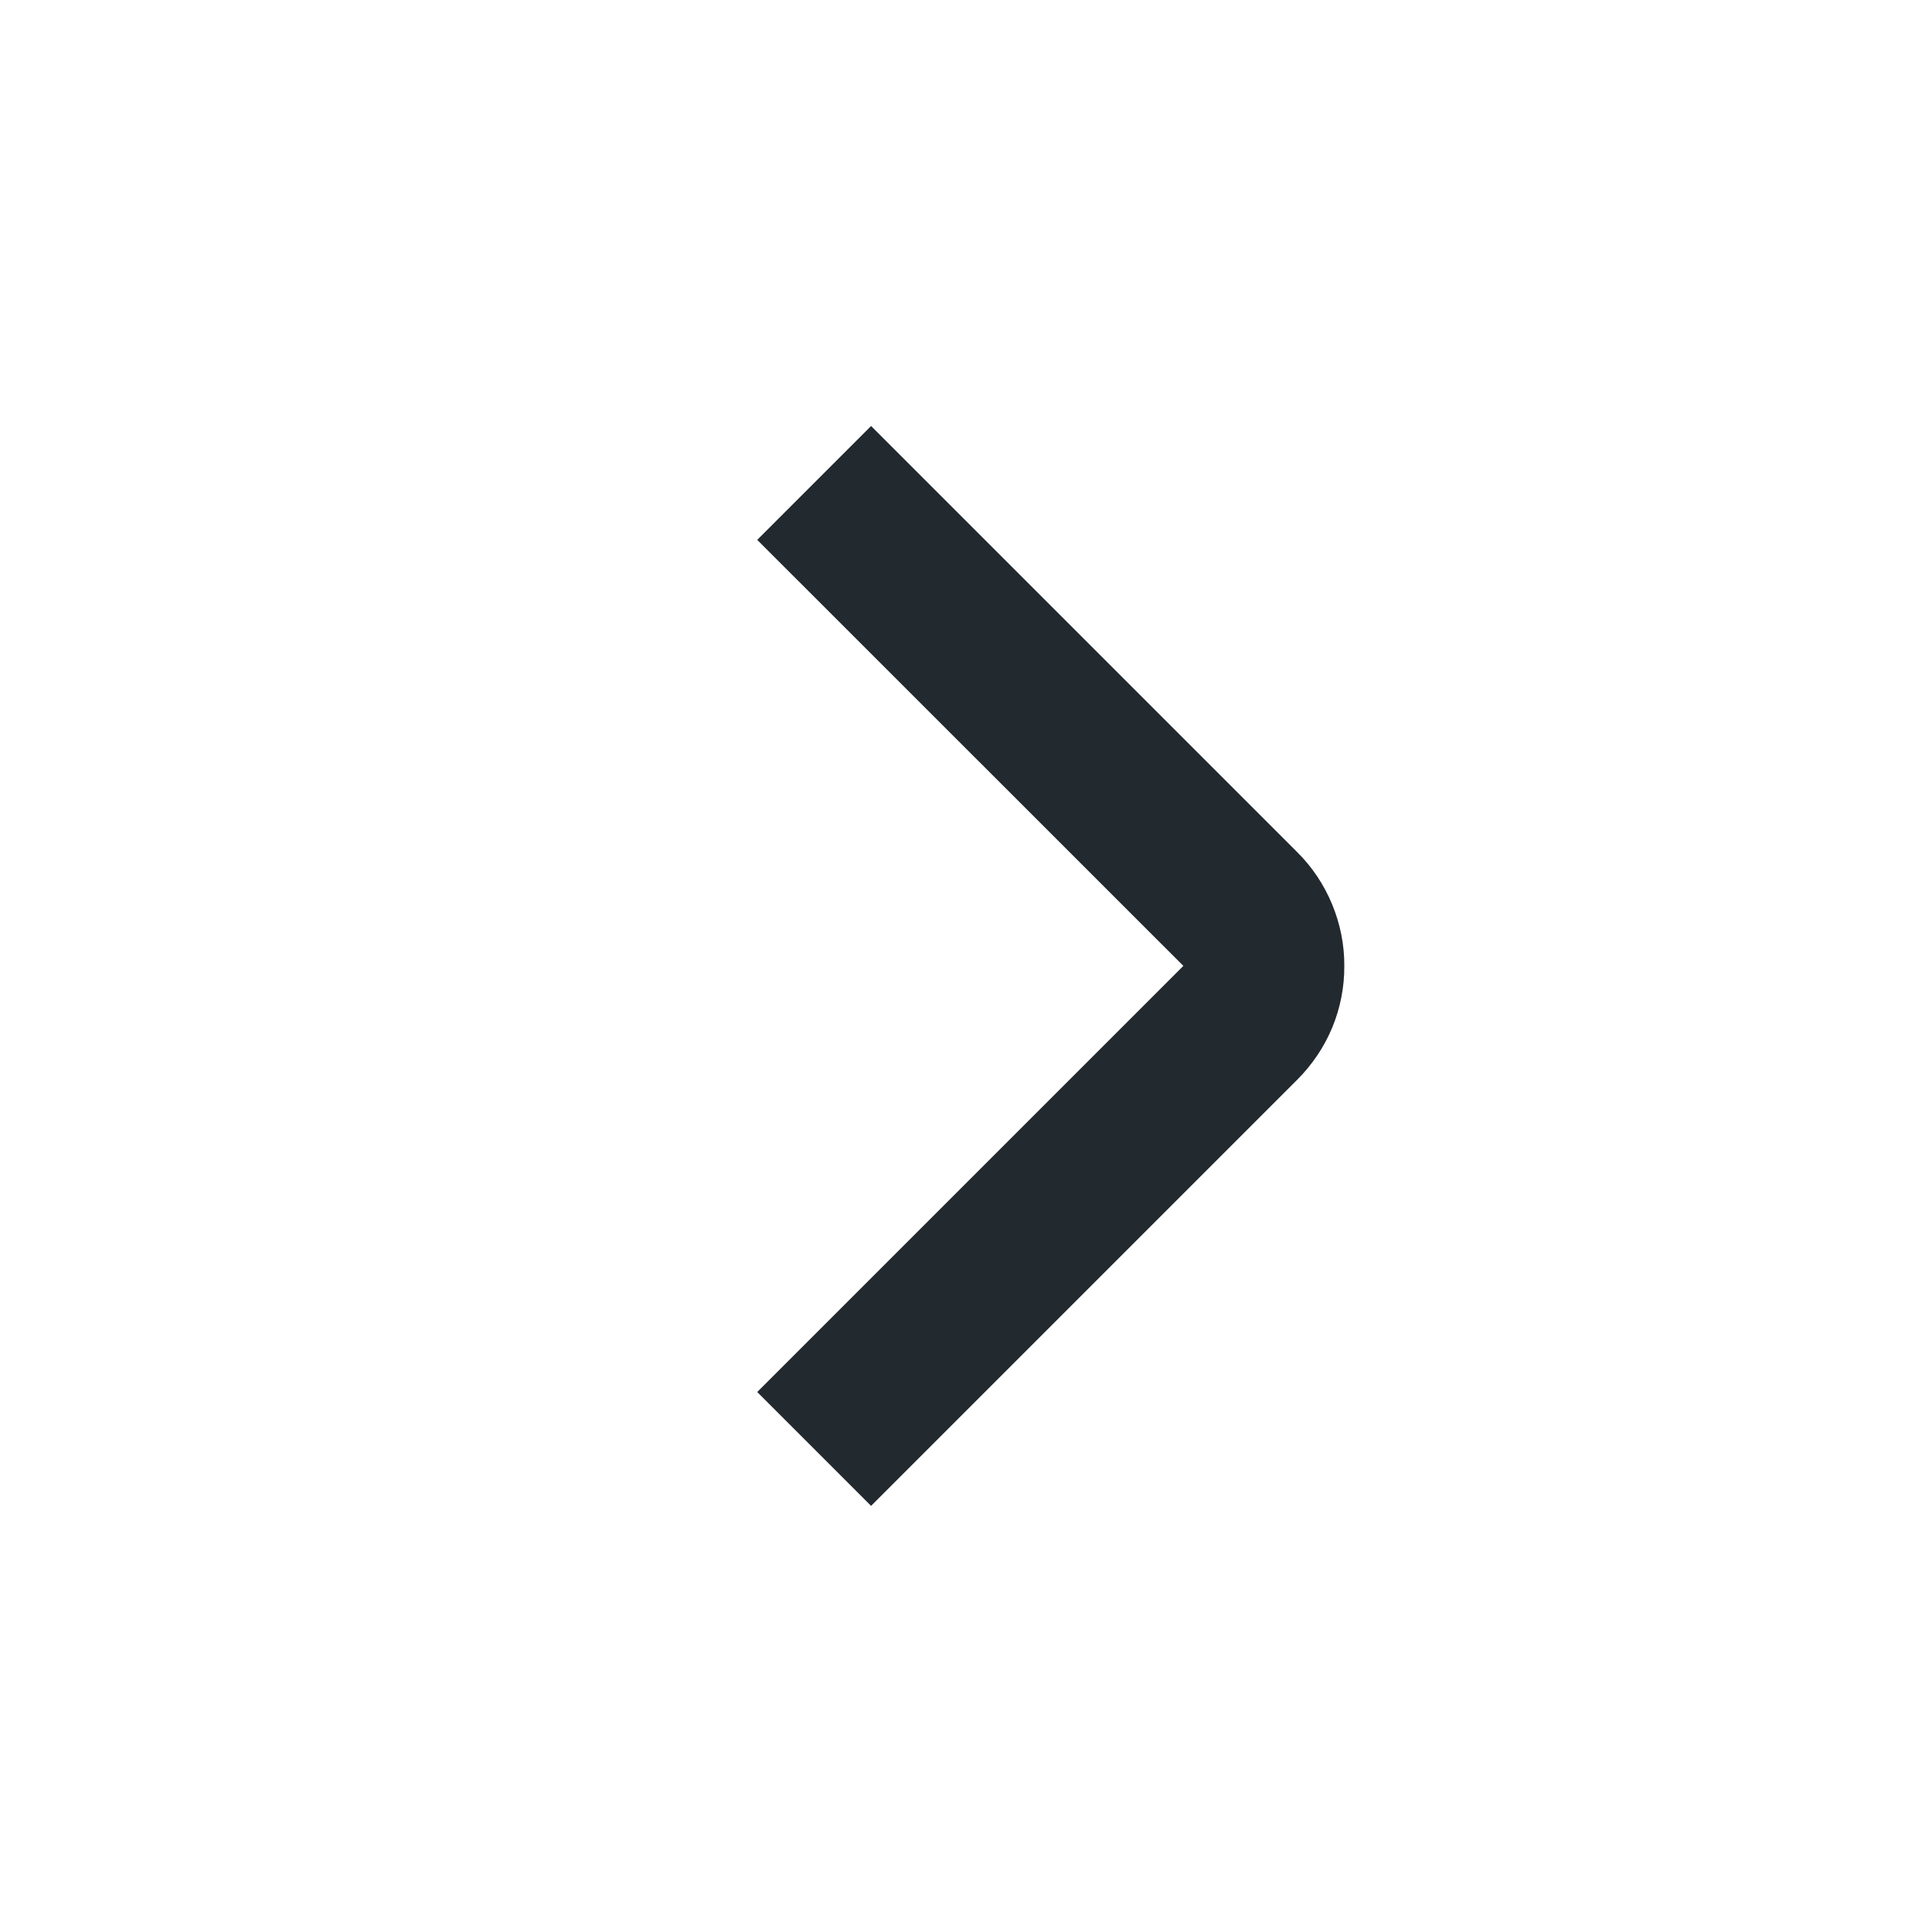 <svg width="16" height="16" viewBox="0 0 16 16" fill="none" xmlns="http://www.w3.org/2000/svg">
<path d="M11.133 7.999C11.134 8.174 11.1 8.348 11.033 8.51C10.966 8.671 10.867 8.818 10.743 8.942L7.214 12.471L6.271 11.528L9.8 7.999L6.271 4.471L7.214 3.528L10.743 7.057C10.867 7.18 10.965 7.327 11.032 7.489C11.099 7.651 11.134 7.824 11.133 7.999Z" fill="#22292F"/>
</svg>
